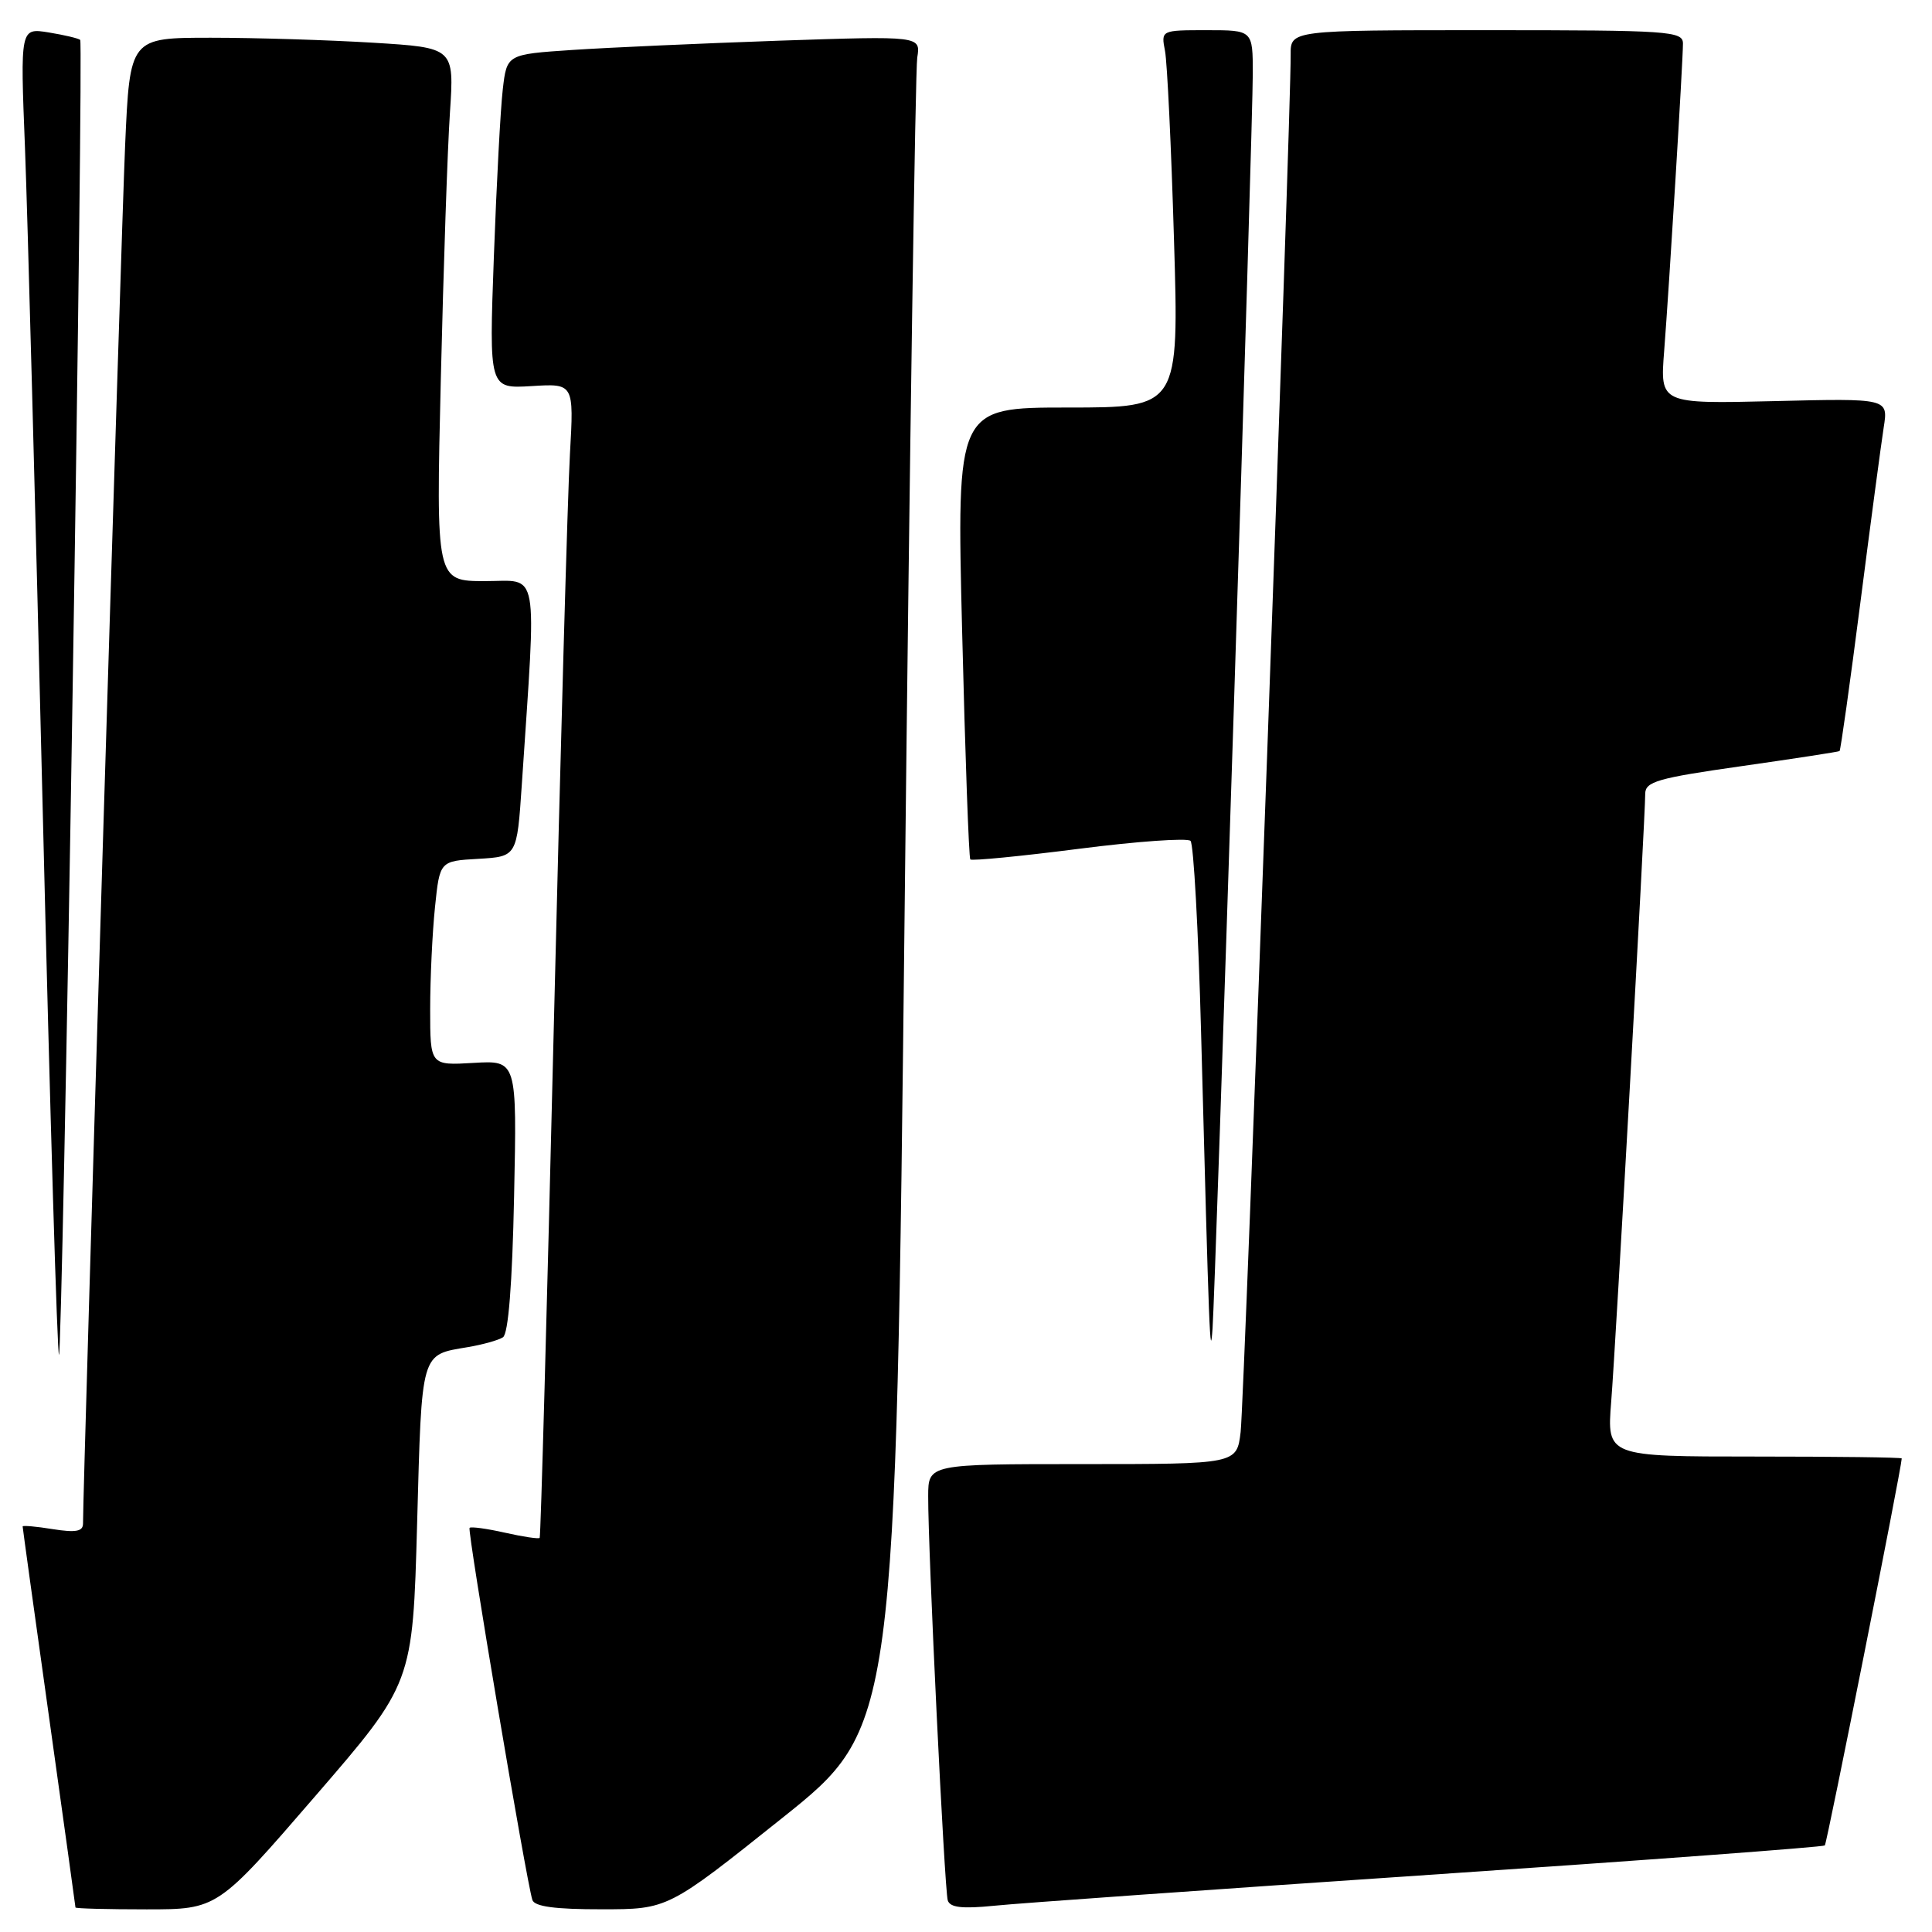 <?xml version="1.0" encoding="UTF-8" standalone="no"?>
<!DOCTYPE svg PUBLIC "-//W3C//DTD SVG 1.1//EN" "http://www.w3.org/Graphics/SVG/1.1/DTD/svg11.dtd" >
<svg xmlns="http://www.w3.org/2000/svg" xmlns:xlink="http://www.w3.org/1999/xlink" version="1.1" viewBox="0 0 256 256">
 <g >
 <path fill="currentColor"
d=" M 41.75 238.02 C 54.69 223.05 54.69 223.05 55.27 201.88 C 55.90 178.88 55.70 179.56 62.00 178.50 C 63.95 178.17 66.04 177.59 66.64 177.20 C 67.36 176.75 67.88 170.14 68.12 158.50 C 68.50 140.50 68.50 140.50 62.75 140.84 C 57.00 141.18 57.00 141.18 57.00 133.74 C 57.00 129.64 57.29 123.55 57.64 120.19 C 58.27 114.09 58.27 114.09 63.39 113.80 C 68.50 113.50 68.50 113.50 69.14 104.00 C 71.10 74.62 71.53 77.00 64.28 77.00 C 57.77 77.00 57.77 77.00 58.41 50.25 C 58.76 35.54 59.30 19.63 59.62 14.91 C 60.19 6.32 60.19 6.32 49.44 5.66 C 43.53 5.30 33.86 5.00 27.95 5.00 C 17.21 5.00 17.21 5.00 16.58 19.25 C 16.07 30.72 10.99 196.86 11.00 201.88 C 11.00 202.93 10.04 203.10 7.00 202.62 C 4.80 202.26 3.00 202.11 3.00 202.26 C 3.00 202.42 4.57 213.79 6.50 227.53 C 8.42 241.26 10.00 252.61 10.00 252.75 C 10.00 252.89 14.23 253.00 19.41 253.00 C 28.81 253.00 28.81 253.00 41.75 238.02 Z  M 103.58 240.95 C 118.67 228.91 118.67 228.91 119.88 119.71 C 120.54 59.64 121.29 9.21 121.54 7.63 C 122.00 4.76 122.00 4.76 103.25 5.39 C 92.94 5.75 80.60 6.30 75.83 6.62 C 67.16 7.20 67.16 7.20 66.62 11.85 C 66.32 14.41 65.79 24.38 65.44 34.00 C 64.80 51.50 64.80 51.50 70.43 51.16 C 76.05 50.81 76.05 50.81 75.52 60.16 C 75.22 65.30 74.26 99.65 73.37 136.50 C 72.48 173.35 71.65 203.63 71.51 203.78 C 71.38 203.94 69.30 203.63 66.91 203.09 C 64.51 202.55 62.40 202.26 62.22 202.45 C 61.89 202.77 69.73 249.18 70.54 251.75 C 70.82 252.63 73.57 253.00 79.72 252.99 C 88.50 252.99 88.50 252.99 103.58 240.95 Z  M 189.46 248.42 C 218.04 246.49 241.59 244.74 241.80 244.53 C 242.08 244.25 251.94 194.66 251.99 193.25 C 252.00 193.11 243.21 193.00 232.46 193.00 C 212.92 193.00 212.92 193.00 213.49 185.75 C 214.10 178.15 218.00 108.41 218.00 105.19 C 218.00 103.57 219.64 103.10 230.75 101.52 C 237.76 100.52 243.61 99.62 243.75 99.52 C 243.89 99.41 245.13 90.59 246.50 79.92 C 247.87 69.24 249.27 58.76 249.60 56.64 C 250.21 52.78 250.21 52.78 235.09 53.15 C 219.96 53.51 219.96 53.51 220.51 46.51 C 221.19 37.74 223.00 8.14 223.00 5.77 C 223.00 4.12 221.19 4.00 197.00 4.00 C 171.00 4.00 171.00 4.00 171.02 7.25 C 171.08 14.86 164.87 185.89 164.39 189.75 C 163.88 194.00 163.88 194.00 143.44 194.00 C 123.00 194.00 123.00 194.00 122.99 198.25 C 122.96 205.28 125.15 250.40 125.58 251.80 C 125.87 252.76 127.47 252.95 131.74 252.52 C 134.91 252.19 160.88 250.35 189.46 248.42 Z  M 9.61 92.39 C 10.38 44.70 10.84 5.50 10.63 5.29 C 10.42 5.09 8.55 4.64 6.46 4.30 C 2.68 3.69 2.68 3.69 3.31 19.59 C 3.65 28.34 4.71 67.99 5.67 107.71 C 6.63 147.43 7.59 179.74 7.82 179.52 C 8.04 179.30 8.85 140.09 9.61 92.39 Z  M 163.50 93.50 C 164.88 50.60 166.01 12.91 166.00 9.75 C 166.00 4.00 166.00 4.00 159.92 4.00 C 153.84 4.00 153.84 4.00 154.37 6.75 C 154.66 8.26 155.20 19.51 155.56 31.75 C 156.23 54.00 156.23 54.00 141.49 54.00 C 126.75 54.00 126.75 54.00 127.49 83.75 C 127.89 100.11 128.38 113.67 128.57 113.88 C 128.77 114.09 135.25 113.46 142.97 112.47 C 150.69 111.48 157.34 111.01 157.75 111.42 C 158.16 111.83 158.79 123.27 159.15 136.83 C 160.22 177.43 160.35 180.69 160.67 176.00 C 160.85 173.53 162.12 136.40 163.50 93.50 Z "/>
</g>
</svg>